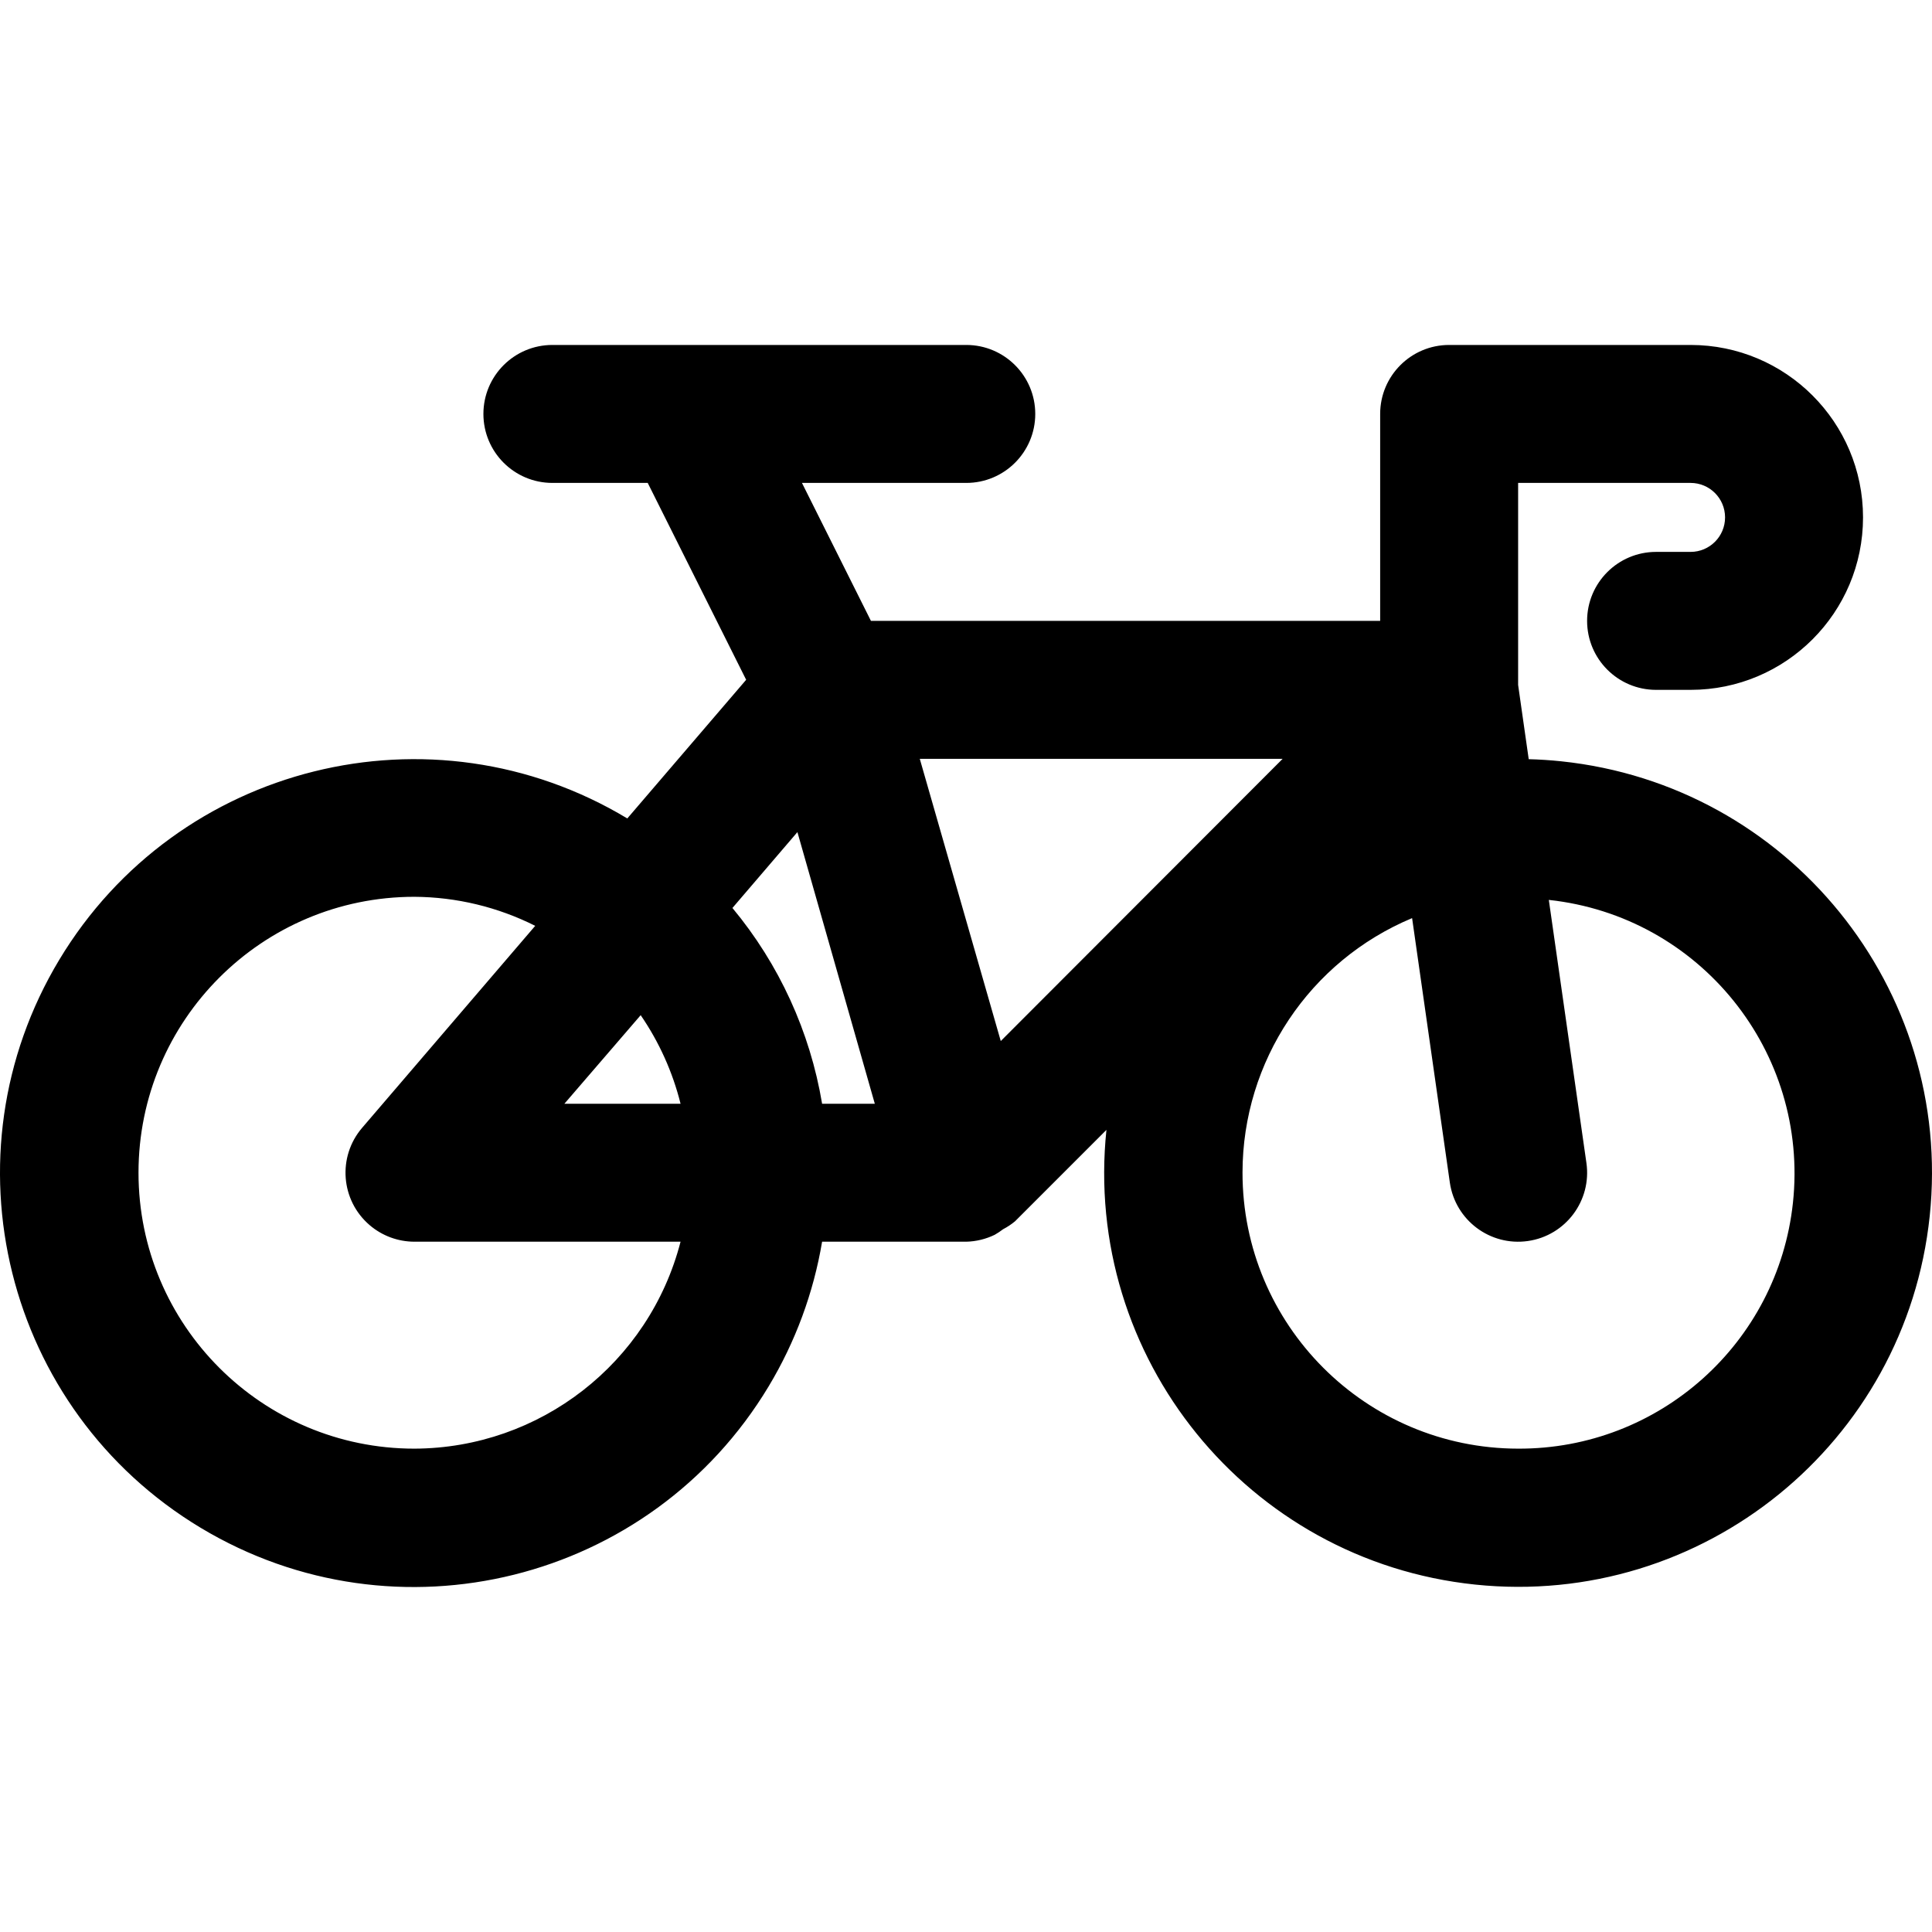 <?xml version="1.0" encoding="iso-8859-1"?>
<!-- Generator: Adobe Illustrator 19.0.0, SVG Export Plug-In . SVG Version: 6.00 Build 0)  -->
<svg version="1.1" id="Capa_1" xmlns="http://www.w3.org/2000/svg" xmlns:xlink="http://www.w3.org/1999/xlink" x="0px" y="0px"
	 viewBox="0 0 478 478" style="enable-background:new 0 0 478 478;" xml:space="preserve">
<g>
	<g>
		<path d="M386.242,188.353c-2.663-0.279-5.336-0.452-8.012-0.521v0.051l-2.628-18.415V119.48h42.667
			c4.713,0,8.533,3.82,8.533,8.533c0,4.713-3.82,8.533-8.533,8.533h-8.533c-9.426,0-17.067,7.641-17.067,17.067
			s7.641,17.067,17.067,17.067h8.533c23.564,0,42.667-19.103,42.667-42.667s-19.103-42.667-42.667-42.667h-59.733
			c-9.426,0-17.067,7.641-17.067,17.067v51.2H215.482l-17.067-34.133h40.653c9.426,0,17.067-7.641,17.067-17.067
			s-7.641-17.067-17.067-17.067h-102.4c-9.426,0-17.067,7.641-17.067,17.067s7.641,17.067,17.067,17.067h23.586l24.354,48.708
			l-29.406,34.304c-48.461-29.153-111.379-13.502-140.533,34.959C-14.484,285.912,1.168,348.83,49.628,377.984
			c48.461,29.153,111.379,13.502,140.533-34.959c6.619-11.002,11.109-23.15,13.237-35.812h35.669
			c2.439-0.06,4.837-0.642,7.031-1.707c0.725-0.413,1.42-0.875,2.082-1.382c1.051-0.548,2.041-1.206,2.953-1.963l22.613-22.613
			c-5.882,56.247,34.948,106.613,91.195,112.494c56.247,5.882,106.613-34.948,112.494-91.195
			C483.318,244.601,442.489,194.235,386.242,188.353z M102.535,358.413c-37.703,0-68.267-30.564-68.267-68.267
			s30.564-68.267,68.267-68.267c10.381,0.063,20.608,2.522,29.884,7.185l-42.837,49.988c-6.127,7.163-5.287,17.936,1.876,24.063
			c3.087,2.641,7.015,4.093,11.077,4.097h65.843C160.619,337.263,133.569,358.297,102.535,358.413z M139.637,273.08l18.876-21.914
			c4.571,6.657,7.911,14.079,9.865,21.914H139.637z M203.399,273.08c-2.978-17.824-10.634-34.539-22.187-48.435l16.077-18.773
			l19.149,67.209H203.399z M247.601,257.567l-20.036-69.82h89.771L247.601,257.567z M443.589,297.629
			c-3.738,34.69-33.097,60.938-67.988,60.784c-37.703-0.043-68.232-30.642-68.188-68.345c0.031-27.51,16.572-52.313,41.957-62.915
			l9.335,65.417c1.339,9.331,9.988,15.811,19.32,14.473c9.331-1.338,15.811-9.988,14.472-19.319l-9.301-65.075
			C420.578,226.677,447.617,260.247,443.589,297.629z"/>
	</g>
</g>
<g>
</g>
<g>
</g>
<g>
</g>
<g>
</g>
<g>
</g>
<g>
</g>
<g>
</g>
<g>
</g>
<g>
</g>
<g>
</g>
<g>
</g>
<g>
</g>
<g>
</g>
<g>
</g>
<g>
</g>
</svg>
